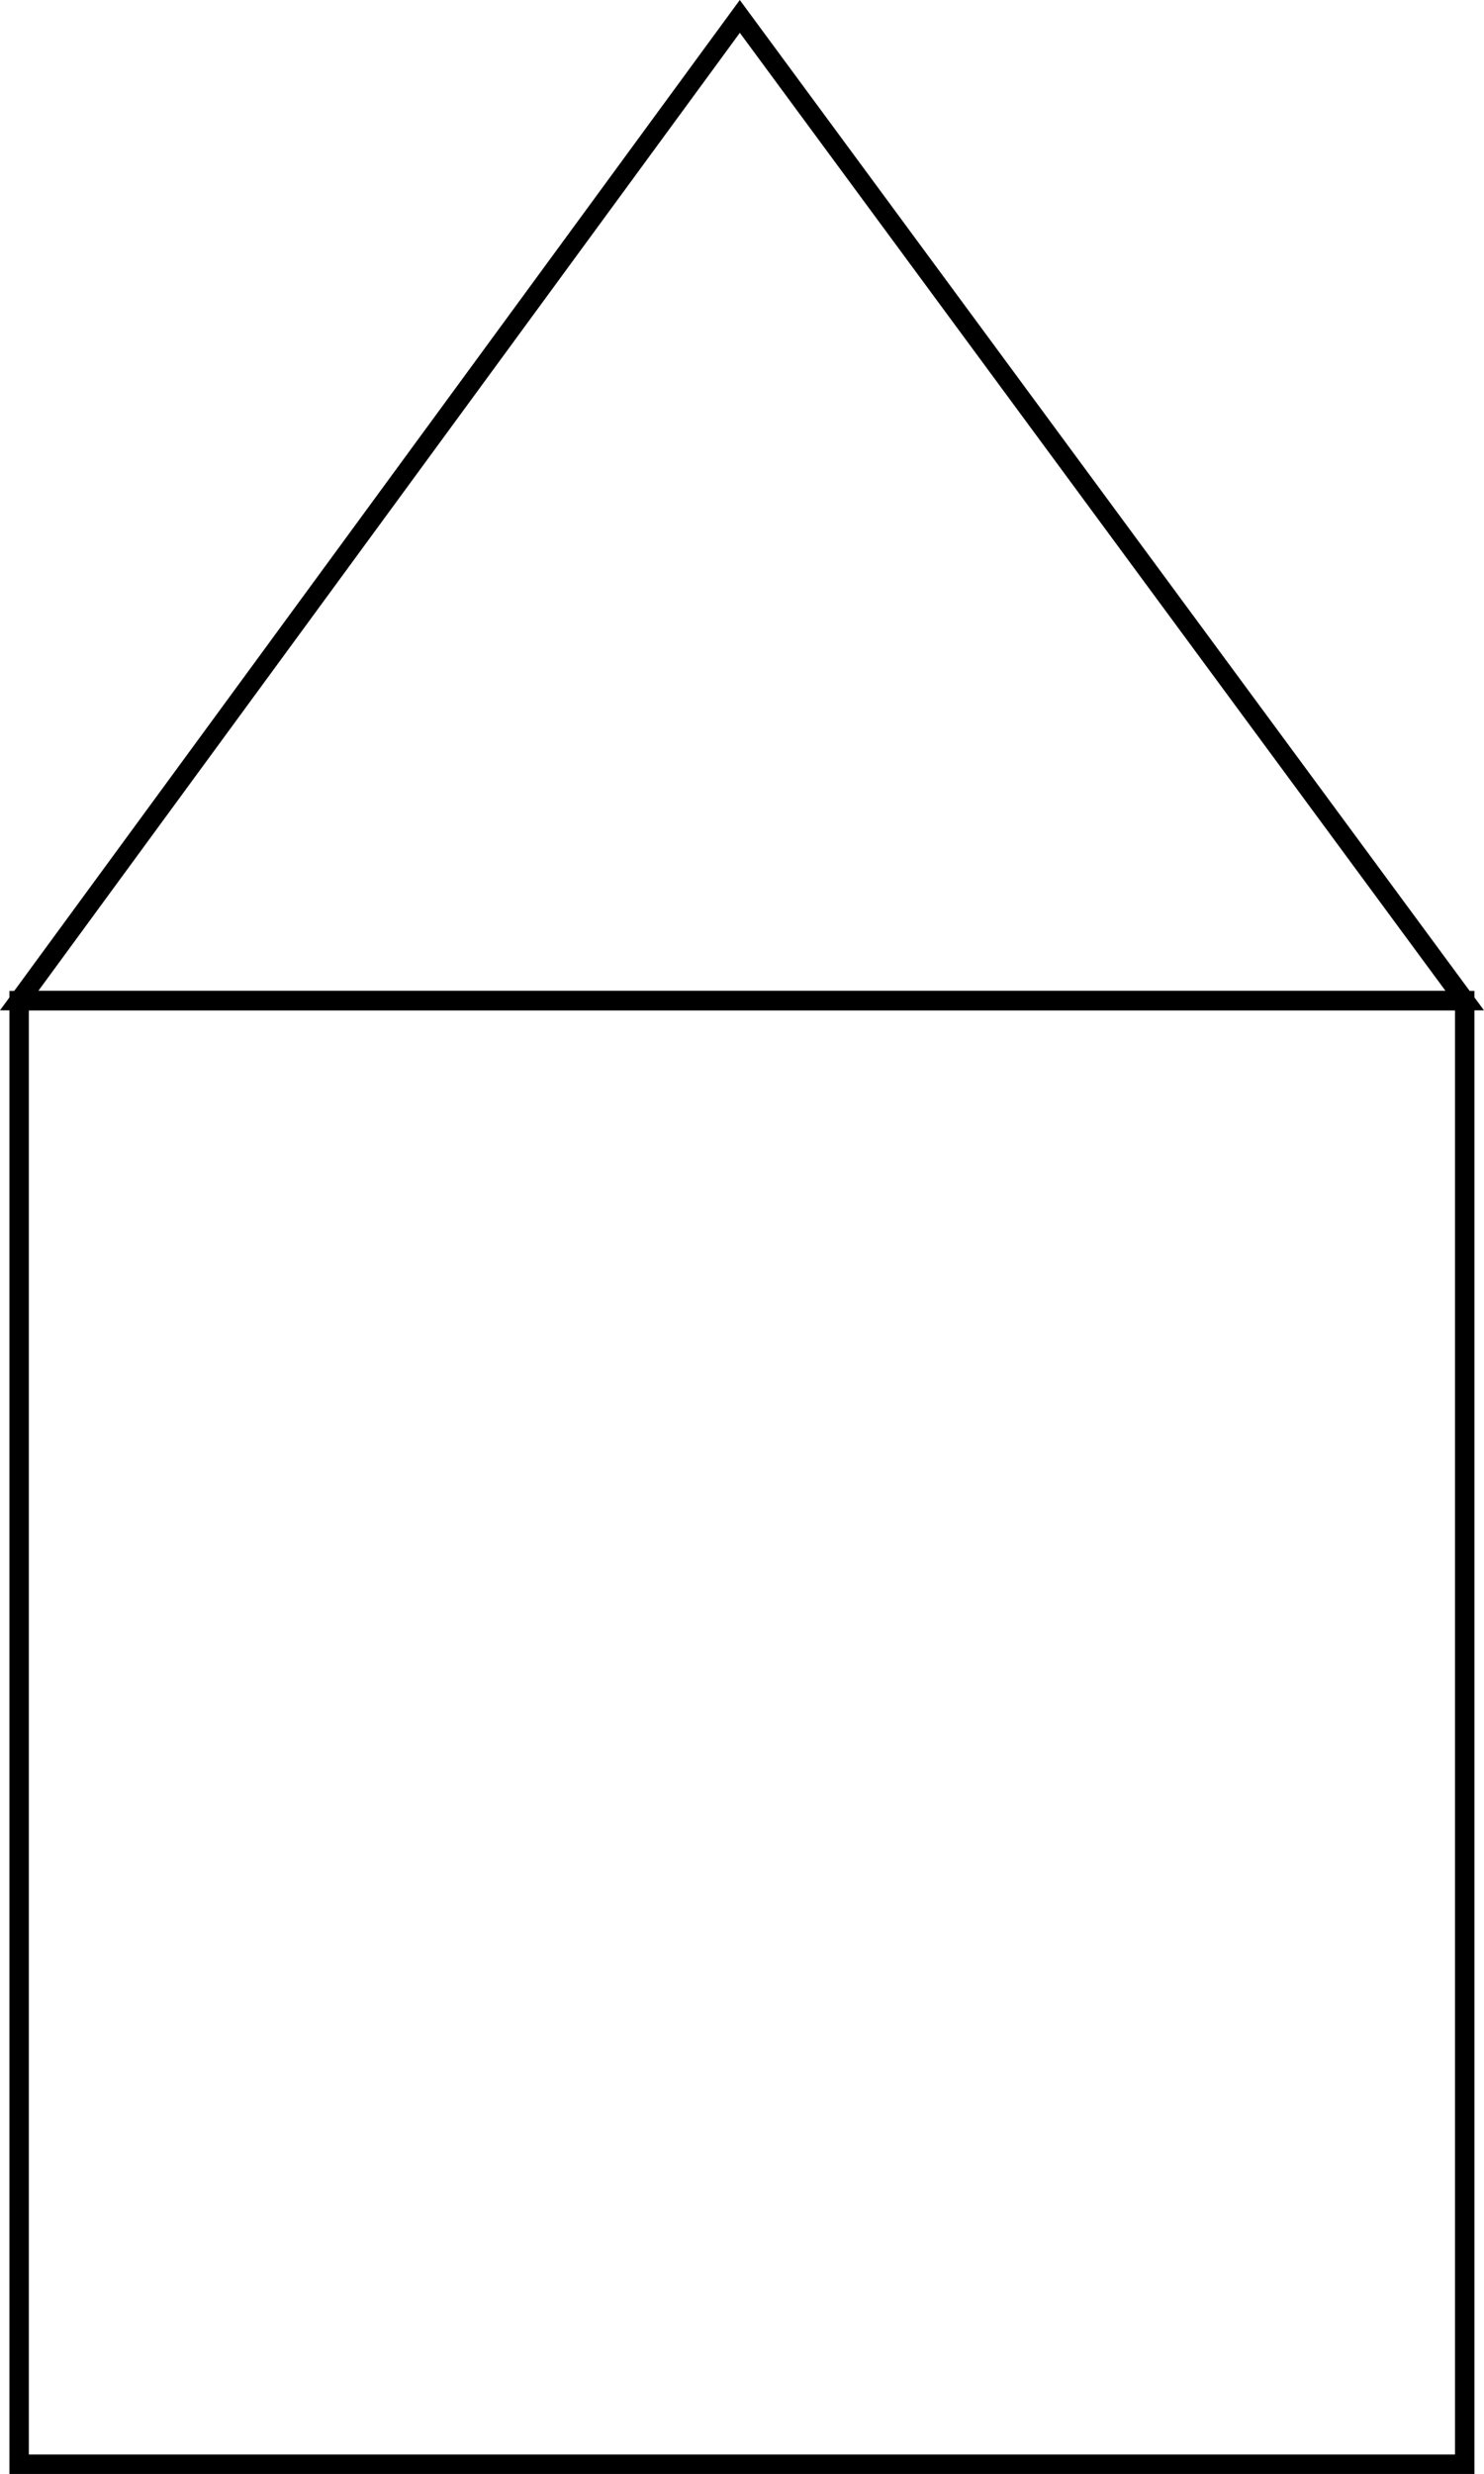 <?xml version="1.0" encoding="UTF-8" standalone="no"?>
<!-- Created with Inkscape (http://www.inkscape.org/) -->

<svg
   width="40.423mm"
   height="67.36mm"
   viewBox="0 0 40.423 67.36"
   version="1.1"
   id="svg1231"
   inkscape:version="1.1.2 (0a00cf5339, 2022-02-04)"
   sodipodi:docname="house-border.svg"
   xmlns:inkscape="http://www.inkscape.org/namespaces/inkscape"
   xmlns:sodipodi="http://sodipodi.sourceforge.net/DTD/sodipodi-0.dtd"
   xmlns="http://www.w3.org/2000/svg"
   xmlns:svg="http://www.w3.org/2000/svg">
  <sodipodi:namedview
     id="namedview1233"
     pagecolor="#ffffff"
     bordercolor="#666666"
     borderopacity="1.0"
     inkscape:pageshadow="2"
     inkscape:pageopacity="0.0"
     inkscape:pagecheckerboard="0"
     inkscape:document-units="mm"
     showgrid="false"
     fit-margin-top="0"
     fit-margin-left="0"
     fit-margin-right="0"
     fit-margin-bottom="0"
     inkscape:zoom="1.4039843"
     inkscape:cx="-59.829729"
     inkscape:cy="177.70854"
     inkscape:window-width="1920"
     inkscape:window-height="960"
     inkscape:window-x="0"
     inkscape:window-y="27"
     inkscape:window-maximized="1"
     inkscape:current-layer="layer1" />
  <defs
     id="defs1228" />
  <g
     inkscape:label="Слой 1"
     inkscape:groupmode="layer"
     id="layer1"
     transform="translate(-42.355,-49.993)">
    <rect
       style="fill:none;stroke:#000000;stroke-width:0.529;stroke-opacity:1"
       id="rect953"
       width="39.377"
       height="39.85"
       x="42.876"
       y="77.238" />
    <path
       style="fill:none;stroke:#000000;stroke-width:0.529;stroke-linecap:butt;stroke-linejoin:miter;stroke-miterlimit:4;stroke-dasharray:none;stroke-opacity:1"
       d="M 82.254,77.238 62.507,50.44 42.876,77.238 Z"
       id="path1112" />
  </g>
</svg>
